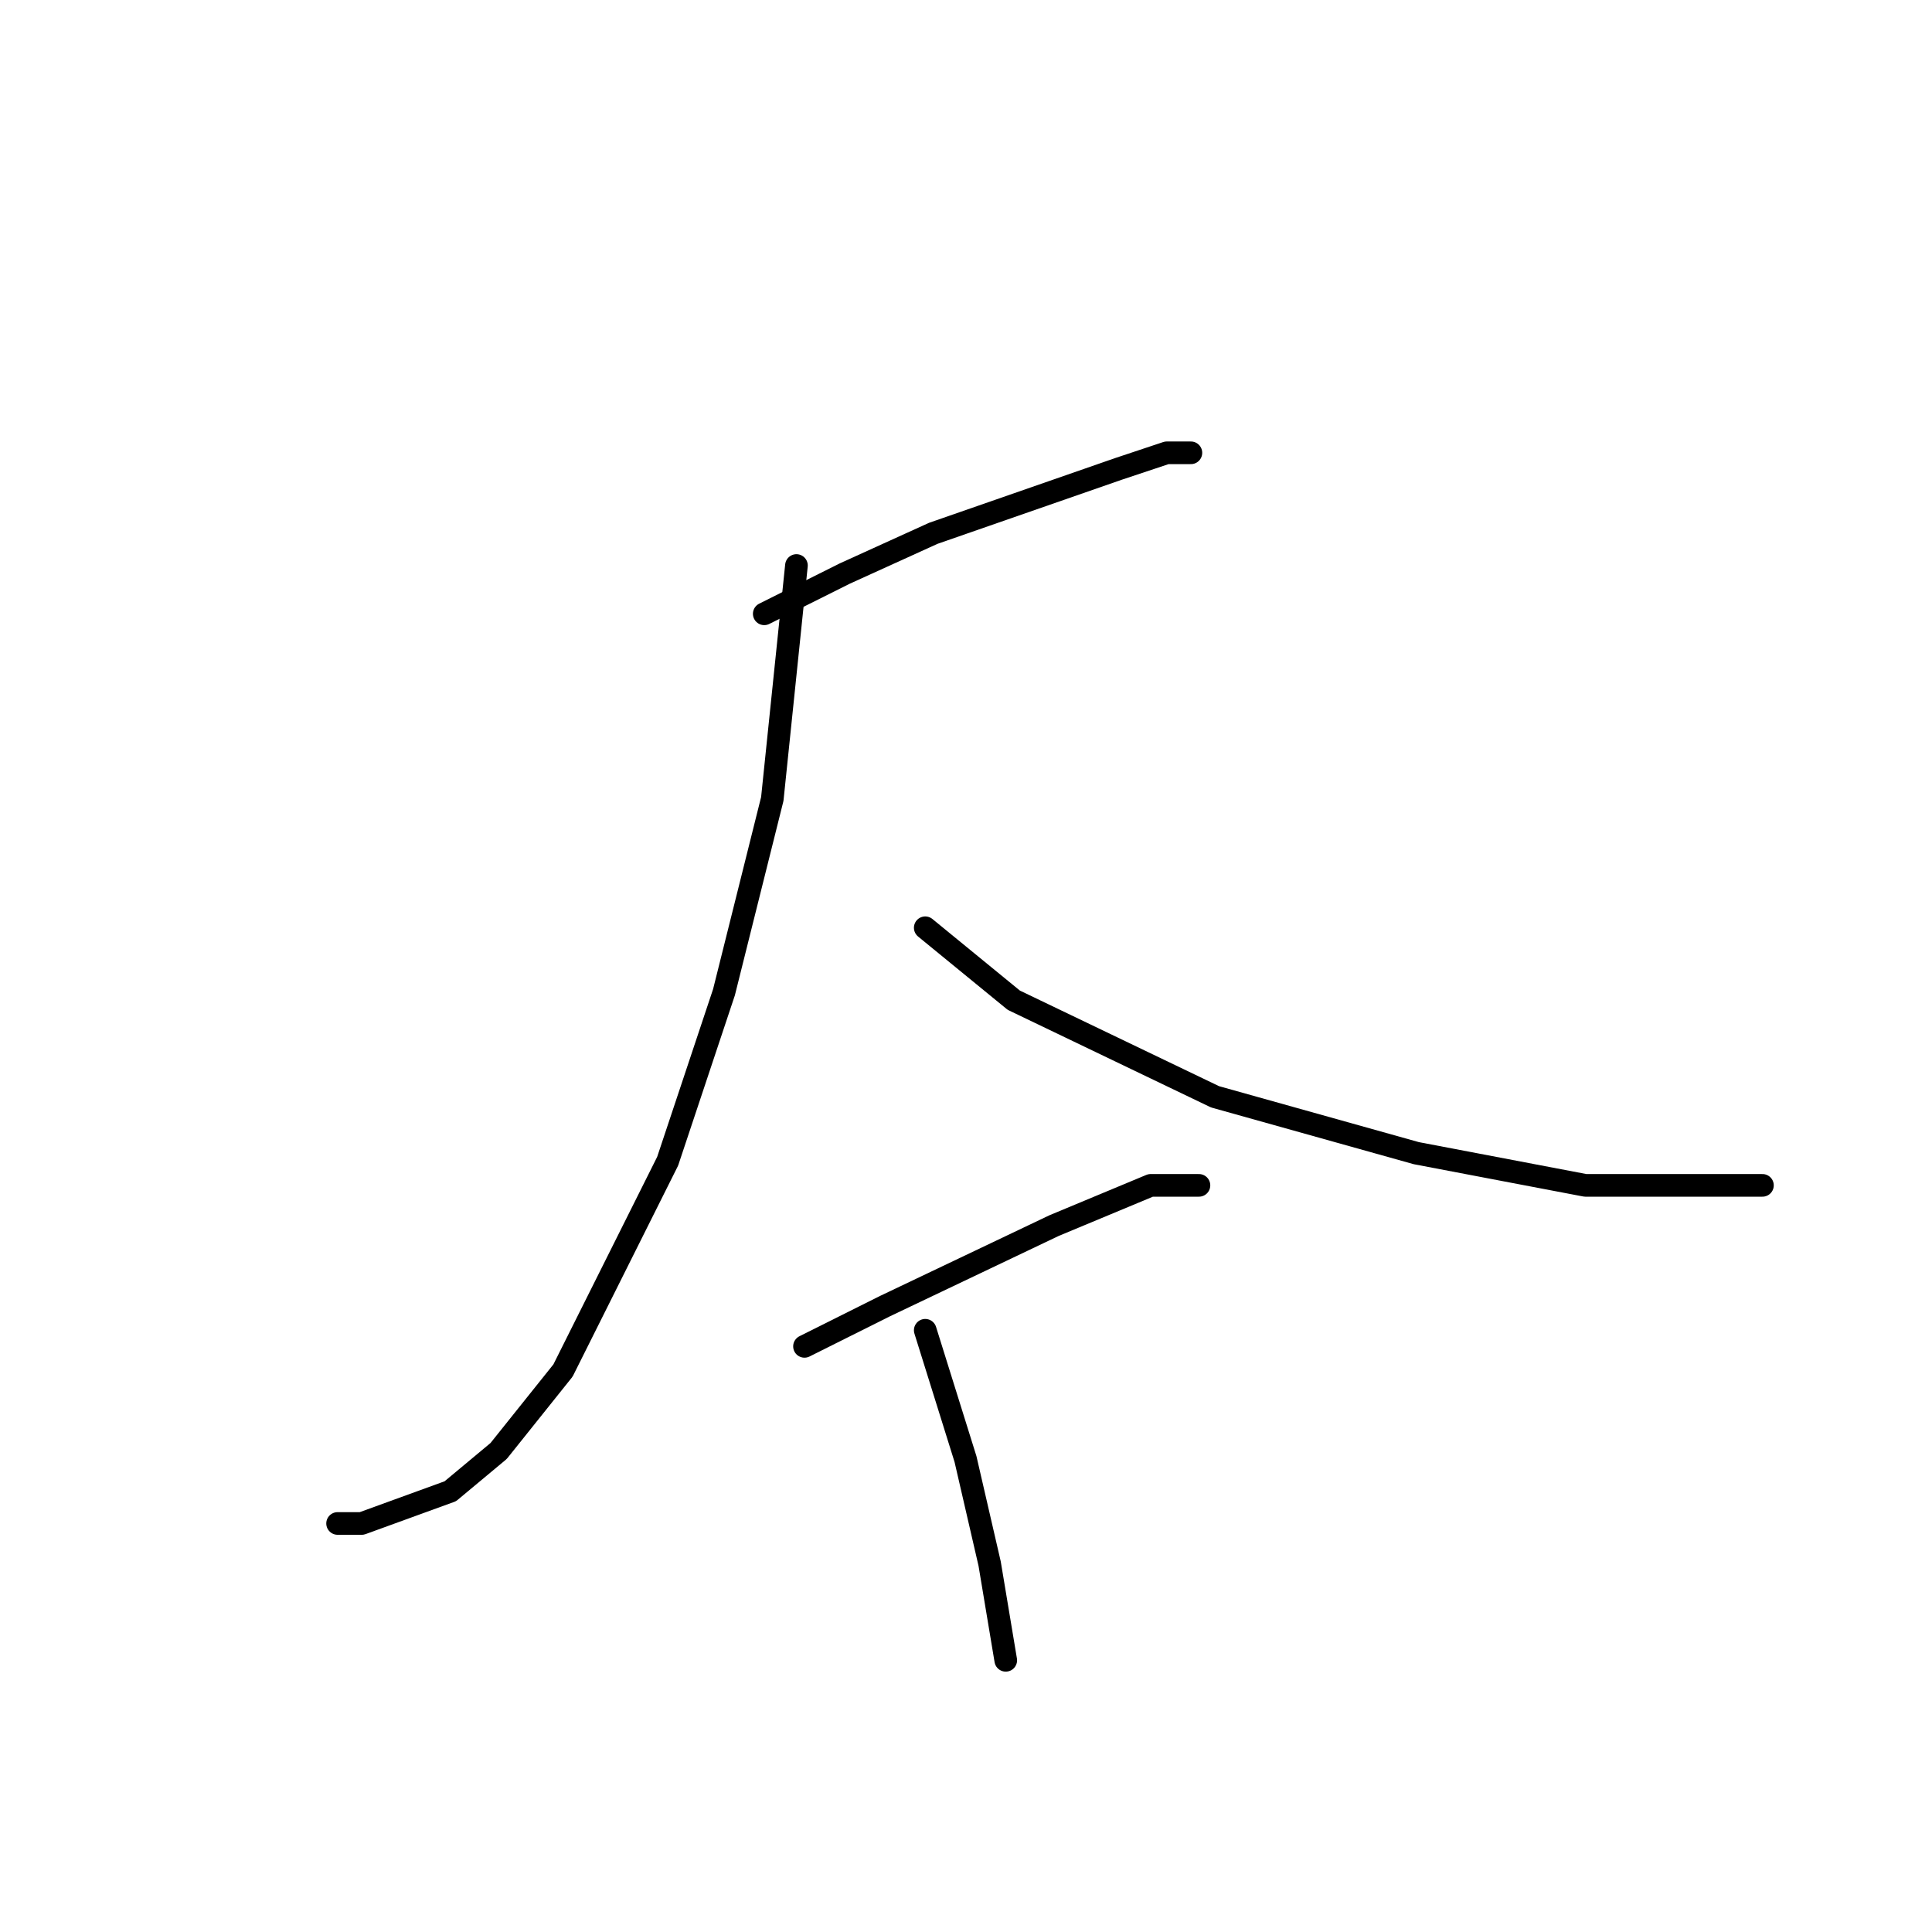 <?xml version="1.0" standalone="no"?>
    <svg width="256" height="256" xmlns="http://www.w3.org/2000/svg" version="1.1">
    <polyline stroke="black" stroke-width="3" stroke-linecap="round" fill="transparent" stroke-linejoin="round" points="101.267 81.333 111.933 76 123.667 70.667 148.2 62.133 154.6 60 157.8 60 157.8 60 " />
        <polyline stroke="black" stroke-width="3" stroke-linecap="round" fill="transparent" stroke-linejoin="round" points="105.533 74.933 102.333 105.867 95.933 131.467 88.467 153.867 74.6 181.6 66.067 192.267 59.667 197.6 47.933 201.867 44.733 201.867 44.733 201.867 " />
        <polyline stroke="black" stroke-width="3" stroke-linecap="round" fill="transparent" stroke-linejoin="round" points="122.6 122.933 134.333 132.533 161 145.333 187.667 152.8 210.067 157.067 223.933 157.067 233.533 157.067 233.533 157.067 " />
        <polyline stroke="black" stroke-width="3" stroke-linecap="round" fill="transparent" stroke-linejoin="round" points="106.6 178.4 117.267 173.067 139.667 162.4 152.467 157.067 157.8 157.067 158.867 157.067 158.867 157.067 " />
        <polyline stroke="black" stroke-width="3" stroke-linecap="round" fill="transparent" stroke-linejoin="round" points="122.6 176.267 127.933 193.333 131.133 207.2 133.267 220 133.267 220 " />
        </svg>